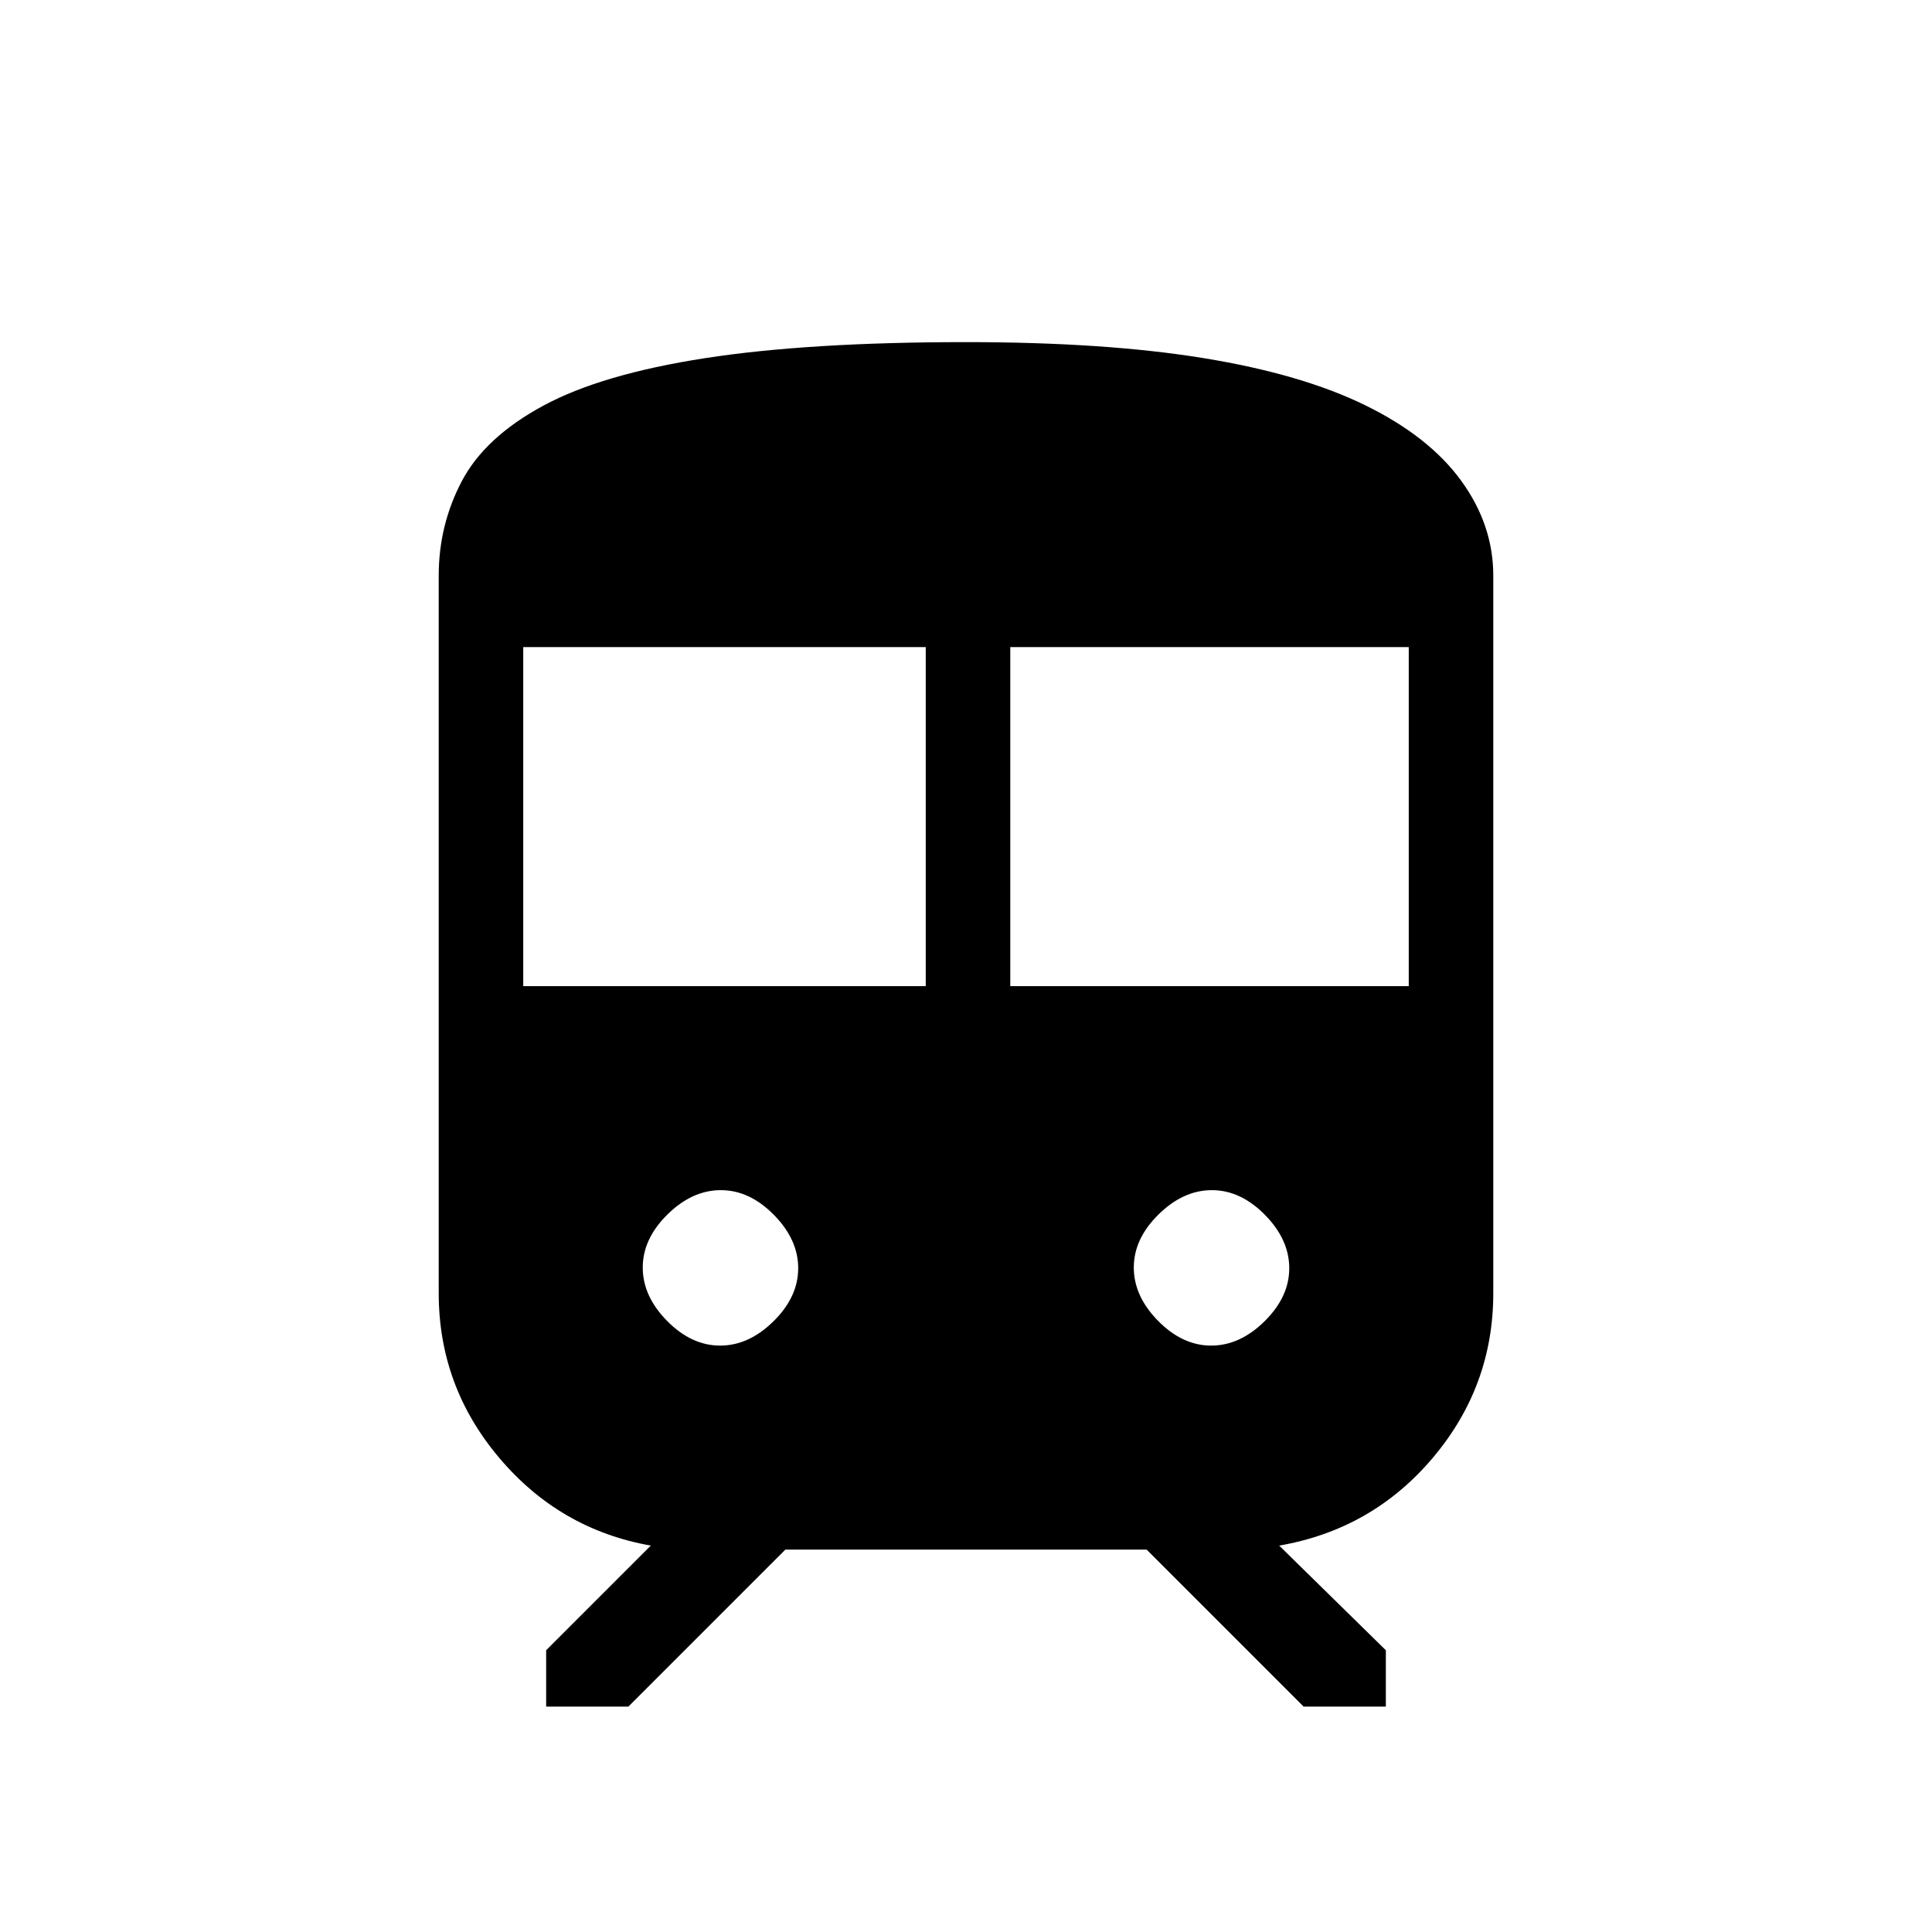 <svg xmlns="http://www.w3.org/2000/svg" height="20" viewBox="0 -960 960 960" width="20"><path d="M218-317.38V-674q0-25.15 11.5-46.96 11.5-21.81 40.46-37.46 28.96-15.66 80.42-23.62Q401.85-790 480-790q69.31 0 118.12 7.96 48.8 7.96 80.43 23.5 31.63 15.53 47.54 37.46T742-674v356.62q0 46.23-30.08 81.8Q681.85-200 635.62-192l53 52v28h-40.85l-78-78H390.23l-78 78h-40.85v-28l52-52q-45.23-8-75.3-43.58Q218-271.15 218-317.38ZM260-470h200v-168.46H260V-470Zm242 0h198v-168.46H502V-470ZM357.82-291.38q14.26 0 26.53-12.09 12.27-12.1 12.27-26.35 0-14.26-12.09-26.53-12.1-12.27-26.35-12.27-14.26 0-26.53 12.09-12.27 12.1-12.27 26.35 0 14.26 12.09 26.53 12.1 12.27 26.35 12.27Zm244 0q14.26 0 26.53-12.09 12.27-12.1 12.27-26.35 0-14.26-12.09-26.53-12.1-12.27-26.35-12.27-14.26 0-26.53 12.09-12.27 12.1-12.27 26.35 0 14.26 12.09 26.53 12.1 12.27 26.35 12.27Z"/></svg>